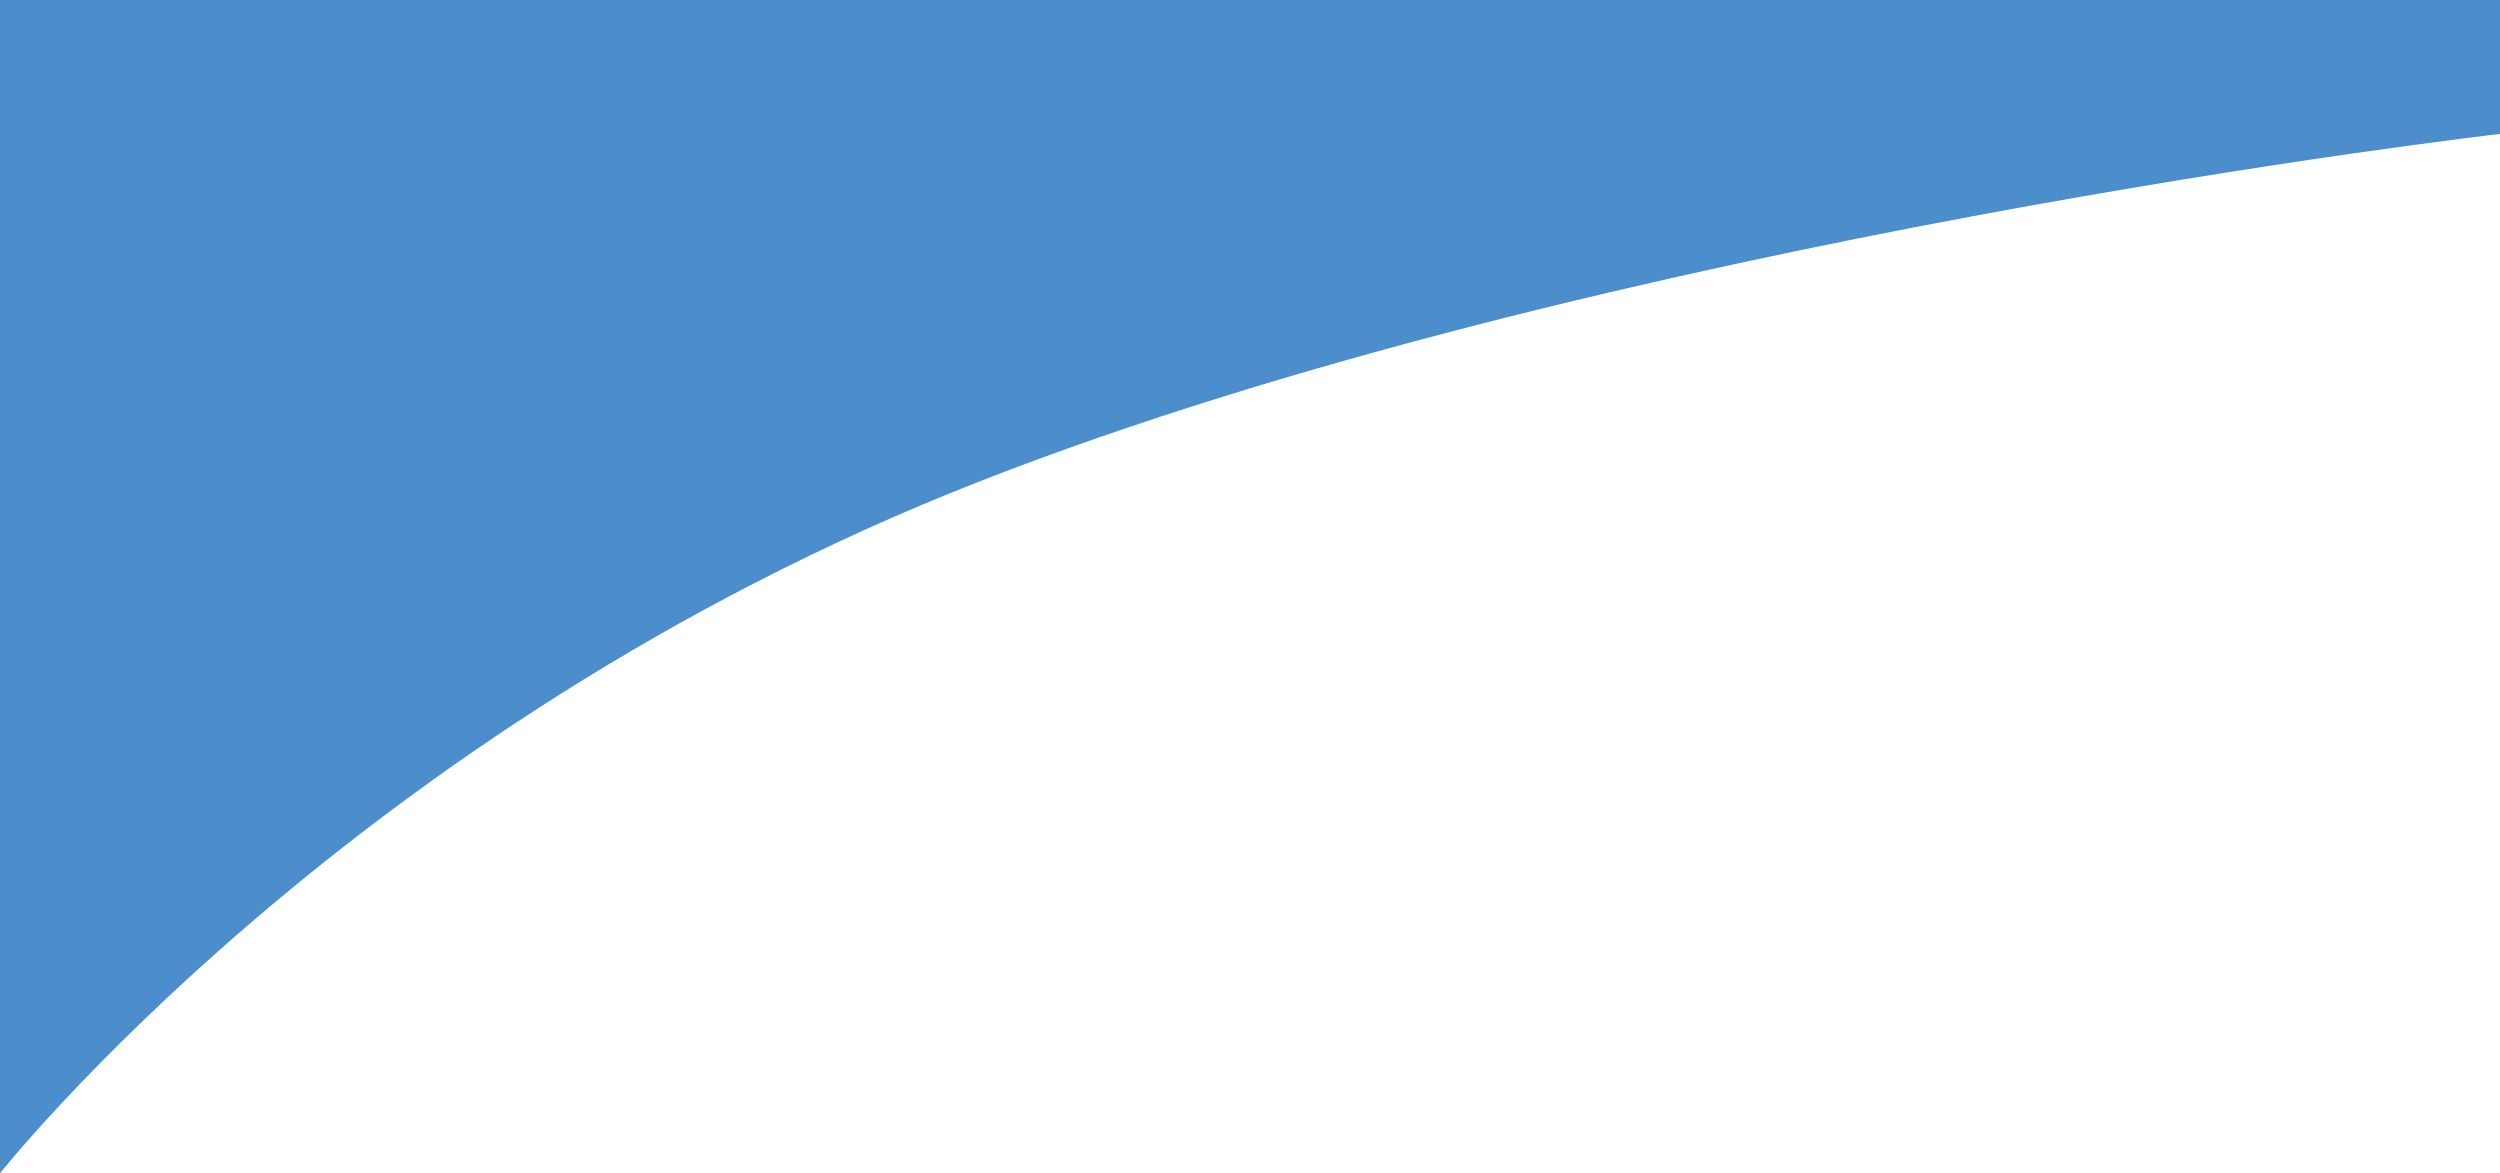 <svg xmlns="http://www.w3.org/2000/svg" viewBox="0 0 375 176">
  <defs>
    <style>
      .cls-1 {
        fill: #4c8dcb;
      }
    </style>
  </defs>
  <path id="Path_3" data-name="Path 3" class="cls-1" d="M0,518.905S52.9,451.99,146.653,415.226,375,362.994,375,362.994V342.905H0Z" transform="translate(0 -342.905)"/>
</svg>

